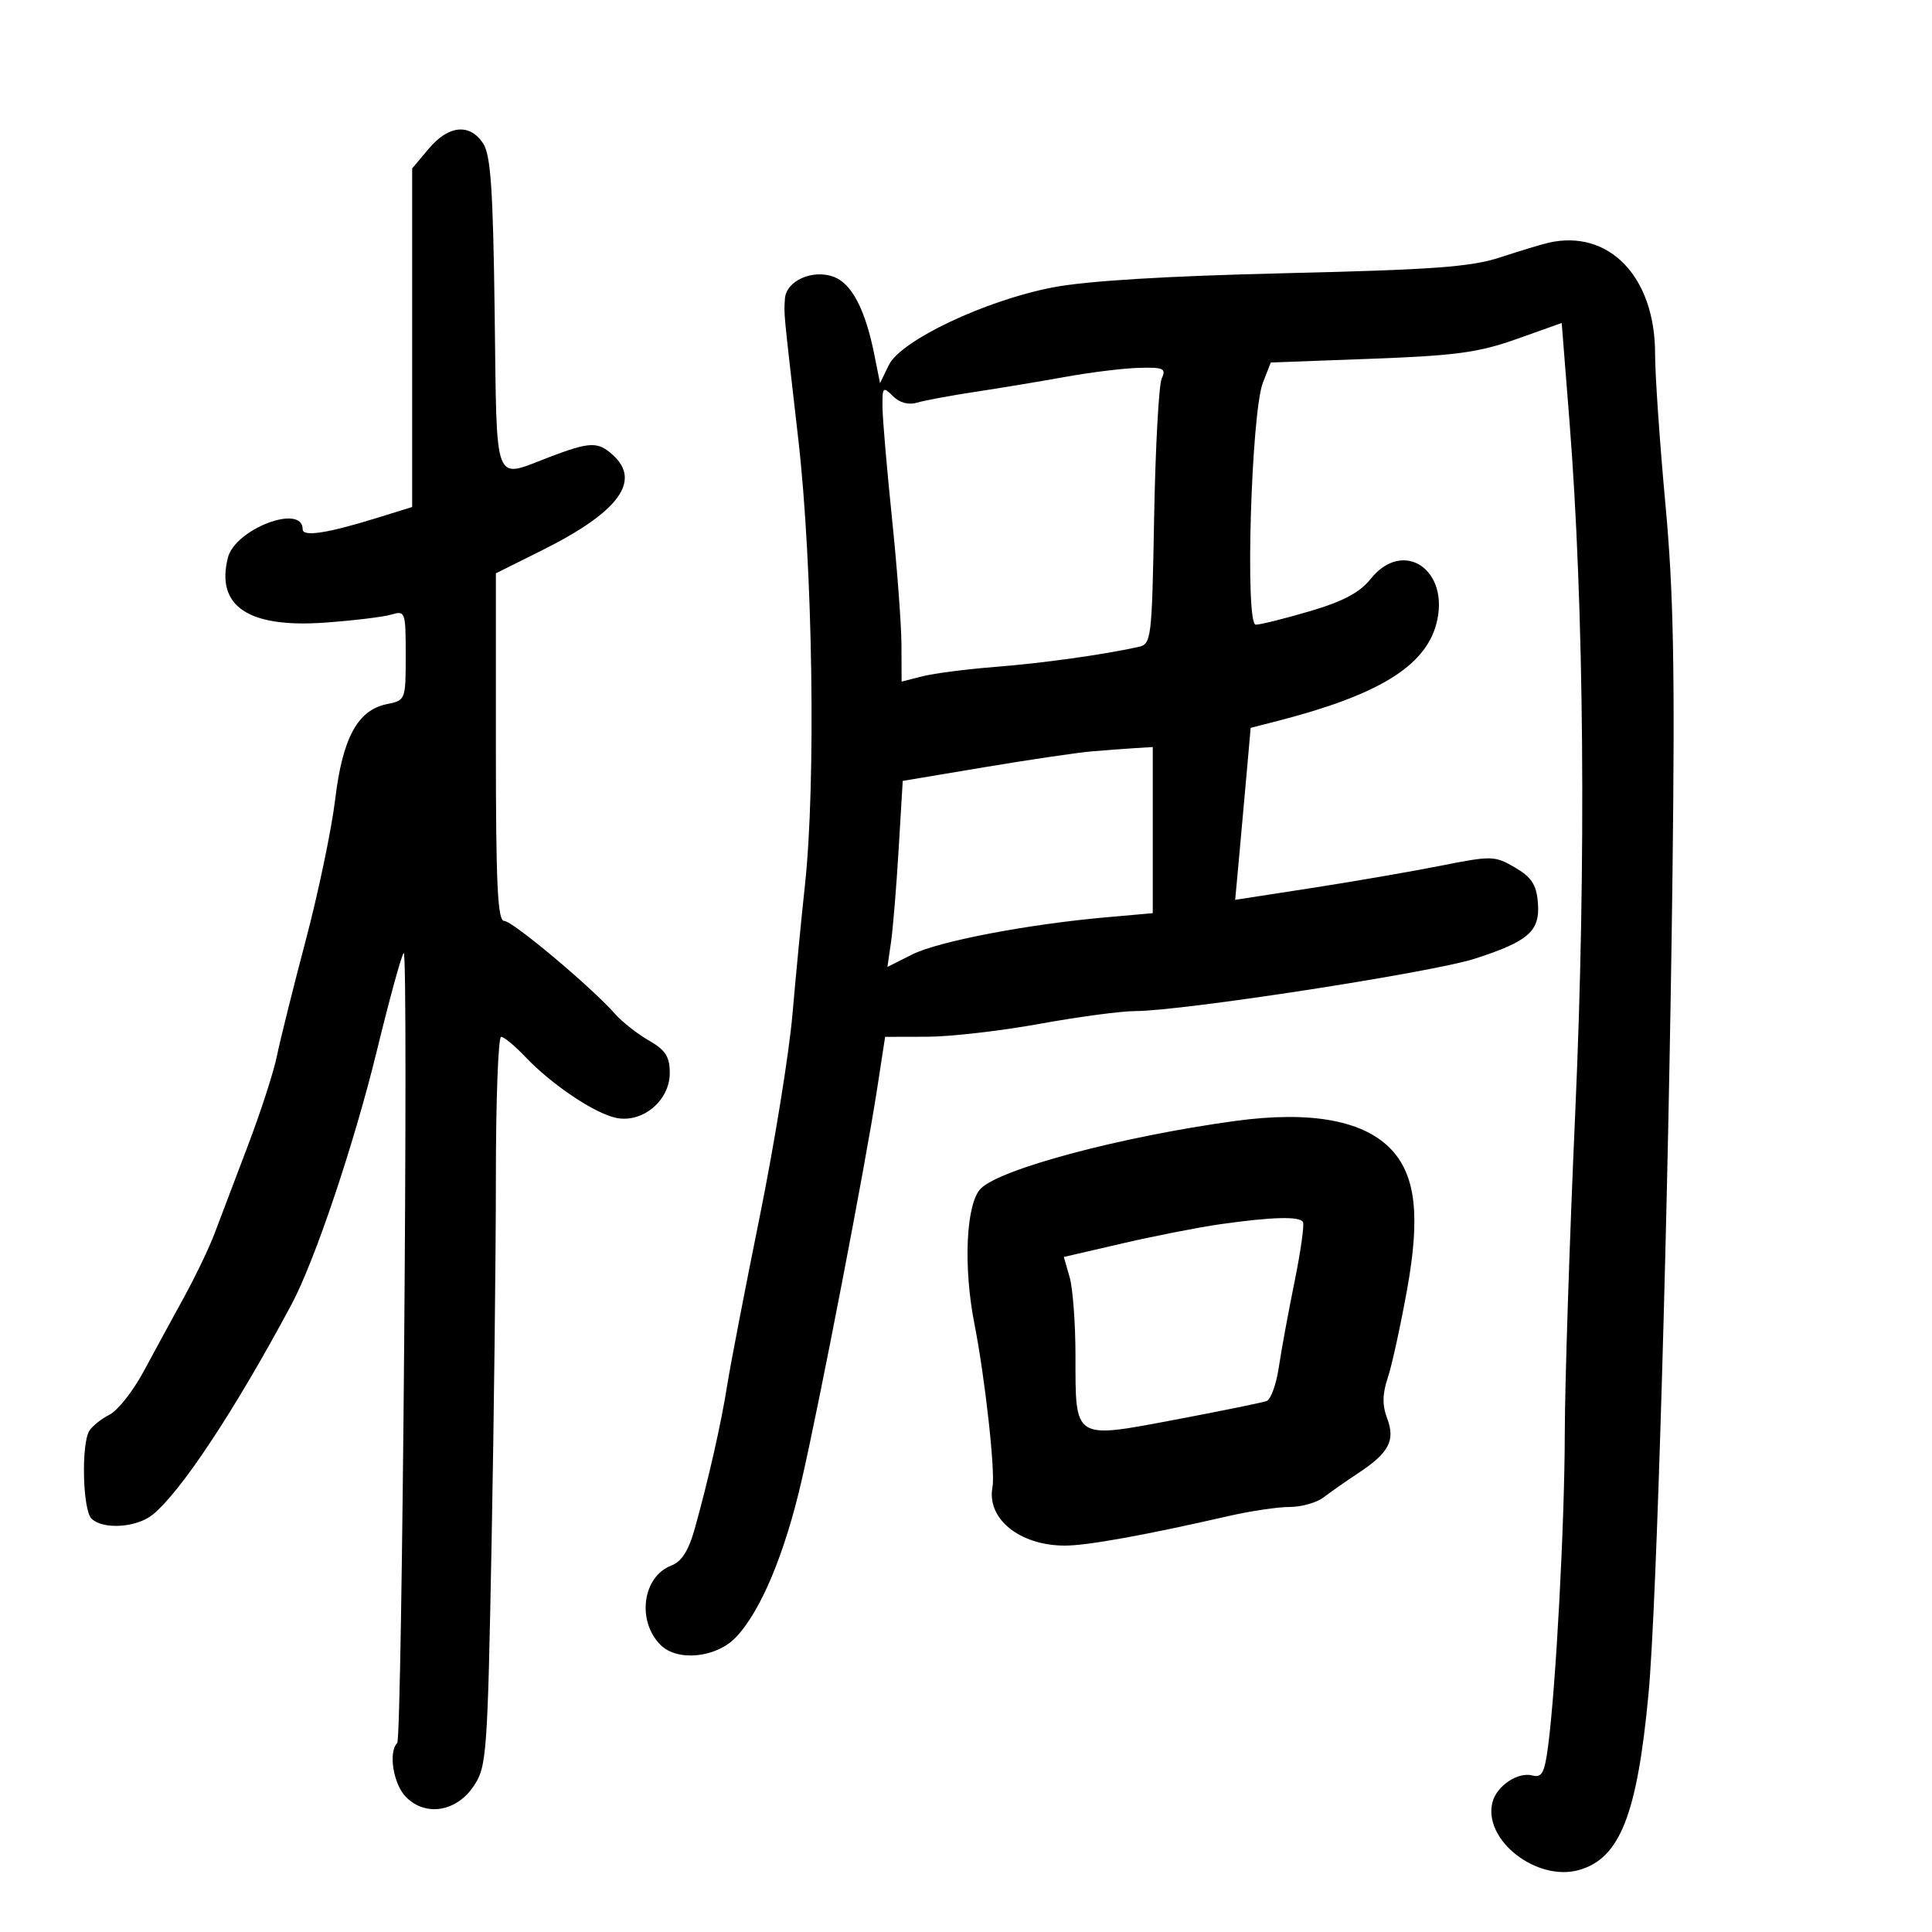 <svg xmlns="http://www.w3.org/2000/svg" width="300" height="300" viewBox="0 0 300 300" version="1.1">
	<path d="M 66.589 23.077 L 64 26.153 64 52.440 L 64 78.726 58.750 80.357 C 50.881 82.802, 47 83.408, 47 82.192 C 47 78.144, 36.508 82.128, 35.385 86.603 C 33.492 94.143, 38.558 97.532, 50.449 96.680 C 54.877 96.363, 59.513 95.802, 60.750 95.435 C 62.932 94.787, 63 94.977, 63 101.758 C 63 108.673, 62.968 108.756, 60.100 109.330 C 55.546 110.241, 53.192 114.565, 52.048 124.118 C 51.496 128.728, 49.439 138.575, 47.478 146 C 45.516 153.425, 43.498 161.525, 42.993 164 C 42.489 166.475, 40.445 172.775, 38.451 178 C 36.457 183.225, 34.155 189.296, 33.335 191.491 C 32.515 193.686, 30.358 198.186, 28.543 201.491 C 26.727 204.796, 23.908 209.975, 22.279 213 C 20.650 216.025, 18.285 219.022, 17.024 219.660 C 15.762 220.297, 14.348 221.422, 13.880 222.160 C 12.594 224.189, 12.834 234.434, 14.200 235.800 C 15.944 237.544, 21.157 237.229, 23.664 235.228 C 28.050 231.726, 36.499 218.941, 45.293 202.500 C 48.876 195.801, 54.993 177.617, 58.495 163.250 C 60.540 154.863, 62.430 148, 62.694 148 C 63.450 148, 62.445 269.889, 61.682 270.651 C 60.261 272.072, 61.082 277.082, 63.059 279.059 C 66.116 282.116, 70.872 281.340, 73.554 277.345 C 75.575 274.335, 75.703 272.593, 76.336 239.432 C 76.701 220.315, 77 194.847, 77 182.837 C 77 170.826, 77.366 161, 77.813 161 C 78.260 161, 79.948 162.395, 81.563 164.100 C 85.655 168.419, 92.373 172.925, 95.719 173.594 C 99.794 174.409, 104 170.879, 104 166.643 C 104 164.069, 103.355 163.061, 100.750 161.565 C 98.962 160.539, 96.600 158.680, 95.500 157.433 C 91.799 153.239, 79.589 143, 78.289 143 C 77.269 143, 77 137.367, 77 116.013 L 77 89.025 84.250 85.408 C 96.049 79.521, 99.627 74.688, 95.171 70.655 C 92.824 68.531, 91.628 68.572, 85.239 71.001 C 76.525 74.313, 77.168 76.011, 76.814 48.750 C 76.563 29.329, 76.203 24.052, 75.009 22.250 C 72.935 19.119, 69.648 19.442, 66.589 23.077 M 240.500 37.683 C 239.400 37.931, 236.025 38.951, 233 39.949 C 228.463 41.447, 222.600 41.880, 199.500 42.426 C 181.070 42.861, 168.766 43.612, 163.500 44.623 C 153.020 46.635, 139.870 52.860, 138.015 56.687 L 136.651 59.500 135.751 55 C 134.369 48.097, 132.262 44.050, 129.501 43.001 C 126.199 41.745, 122.041 43.606, 121.882 46.411 C 121.733 49.028, 121.572 47.334, 123.967 68.289 C 126.214 87.952, 126.710 121.654, 124.985 137.500 C 124.446 142.450, 123.577 151.450, 123.054 157.500 C 122.532 163.550, 120.236 177.725, 117.953 189 C 115.670 200.275, 113.412 211.975, 112.936 215 C 111.995 220.974, 110.026 229.687, 107.882 237.365 C 106.928 240.782, 105.846 242.488, 104.249 243.095 C 99.777 244.796, 98.839 251.696, 102.573 255.430 C 105.184 258.041, 111.212 257.432, 114.256 254.250 C 118.134 250.196, 121.861 241.287, 124.515 229.728 C 127.323 217.500, 134.392 180.825, 136.173 169.250 L 137.442 161 143.971 160.985 C 147.562 160.976, 155.414 160.076, 161.419 158.985 C 167.425 157.893, 174.109 157, 176.273 157 C 183.499 157, 222.413 150.998, 229 148.868 C 237.422 146.144, 239.180 144.572, 238.799 140.100 C 238.565 137.355, 237.793 136.186, 235.230 134.695 C 232.090 132.868, 231.633 132.858, 223.693 134.433 C 219.146 135.336, 210.109 136.896, 203.611 137.900 L 191.796 139.727 192.361 133.614 C 192.672 130.251, 193.213 124.243, 193.563 120.262 L 194.201 113.023 198.350 111.957 C 213.944 107.953, 221.249 103.502, 223.020 96.926 C 225.275 88.550, 217.940 83.501, 212.822 89.908 C 211.139 92.016, 208.544 93.391, 203.392 94.908 C 199.483 96.059, 195.702 97, 194.991 97 C 193.306 97, 194.288 64.042, 196.111 59.394 L 197.330 56.287 212.915 55.711 C 226.032 55.226, 229.609 54.740, 235.500 52.644 L 242.500 50.153 243.701 65.327 C 245.990 94.247, 246.329 134.112, 244.611 172.535 C 243.725 192.354, 242.991 214.854, 242.979 222.535 C 242.959 236.551, 241.596 262.025, 240.375 271.232 C 239.832 275.325, 239.416 276.081, 237.925 275.691 C 235.696 275.108, 232.414 277.309, 231.755 279.828 C 230.224 285.683, 238.625 292.257, 245.222 290.365 C 251.552 288.550, 254.218 281.769, 255.983 263 C 257.250 249.533, 259.082 186.816, 259.707 135.500 C 260.095 103.697, 259.868 91.955, 258.598 78.202 C 257.719 68.688, 257 58.207, 257 54.912 C 257 43.015, 249.869 35.569, 240.500 37.683 M 165.500 58.509 C 161.650 59.207, 155.350 60.254, 151.500 60.835 C 147.650 61.417, 143.555 62.176, 142.399 62.524 C 141.080 62.920, 139.685 62.542, 138.649 61.506 C 137.117 59.974, 137.002 60.093, 137.030 63.179 C 137.046 65.005, 137.712 72.800, 138.509 80.500 C 139.306 88.200, 139.968 97.051, 139.979 100.169 L 140 105.839 143.250 105.013 C 145.037 104.559, 150.100 103.905, 154.500 103.560 C 161.806 102.988, 171.163 101.687, 176.675 100.477 C 178.803 100.010, 178.858 99.576, 179.215 80.250 C 179.415 69.387, 179.947 59.712, 180.397 58.750 C 181.112 57.218, 180.671 57.015, 176.857 57.119 C 174.461 57.185, 169.350 57.810, 165.500 58.509 M 169.500 116.675 C 167.300 116.862, 159.802 117.969, 152.837 119.136 L 140.175 121.257 139.541 131.878 C 139.192 137.720, 138.658 144.220, 138.354 146.321 L 137.800 150.143 141.650 148.209 C 145.703 146.174, 159.549 143.520, 171.750 142.439 L 179 141.797 179 128.899 L 179 116 176.250 116.168 C 174.738 116.261, 171.700 116.489, 169.500 116.675 M 191.772 174.066 C 174.221 176.466, 155.386 181.471, 152.301 184.556 C 150.008 186.849, 149.547 196.631, 151.311 205.585 C 152.947 213.893, 154.569 228.523, 154.116 230.884 C 153.168 235.827, 158.321 240, 165.373 240 C 168.832 240, 177.904 238.361, 190.706 235.424 C 194.119 234.641, 198.415 234, 200.252 234 C 202.090 234, 204.472 233.324, 205.547 232.497 C 206.621 231.670, 209.033 229.983, 210.906 228.747 C 215.686 225.594, 216.695 223.680, 215.393 220.231 C 214.625 218.197, 214.651 216.450, 215.487 213.956 C 216.124 212.055, 217.482 205.848, 218.506 200.161 C 220.522 188.964, 219.848 182.699, 216.193 178.661 C 211.980 174.005, 203.664 172.441, 191.772 174.066 M 189.500 190.093 C 186.200 190.560, 179.381 191.896, 174.346 193.061 L 165.191 195.181 166.096 198.334 C 166.593 200.068, 167 205.566, 167 210.552 C 167 223.669, 166.640 223.439, 182.500 220.444 C 189.650 219.094, 196.031 217.793, 196.680 217.553 C 197.329 217.313, 198.181 214.953, 198.573 212.308 C 198.966 209.664, 200.067 203.675, 201.020 199 C 201.974 194.325, 202.558 190.162, 202.318 189.750 C 201.790 188.842, 197.534 188.956, 189.500 190.093" stroke="none" fill="black" fill-rule="evenodd"/>
</svg>